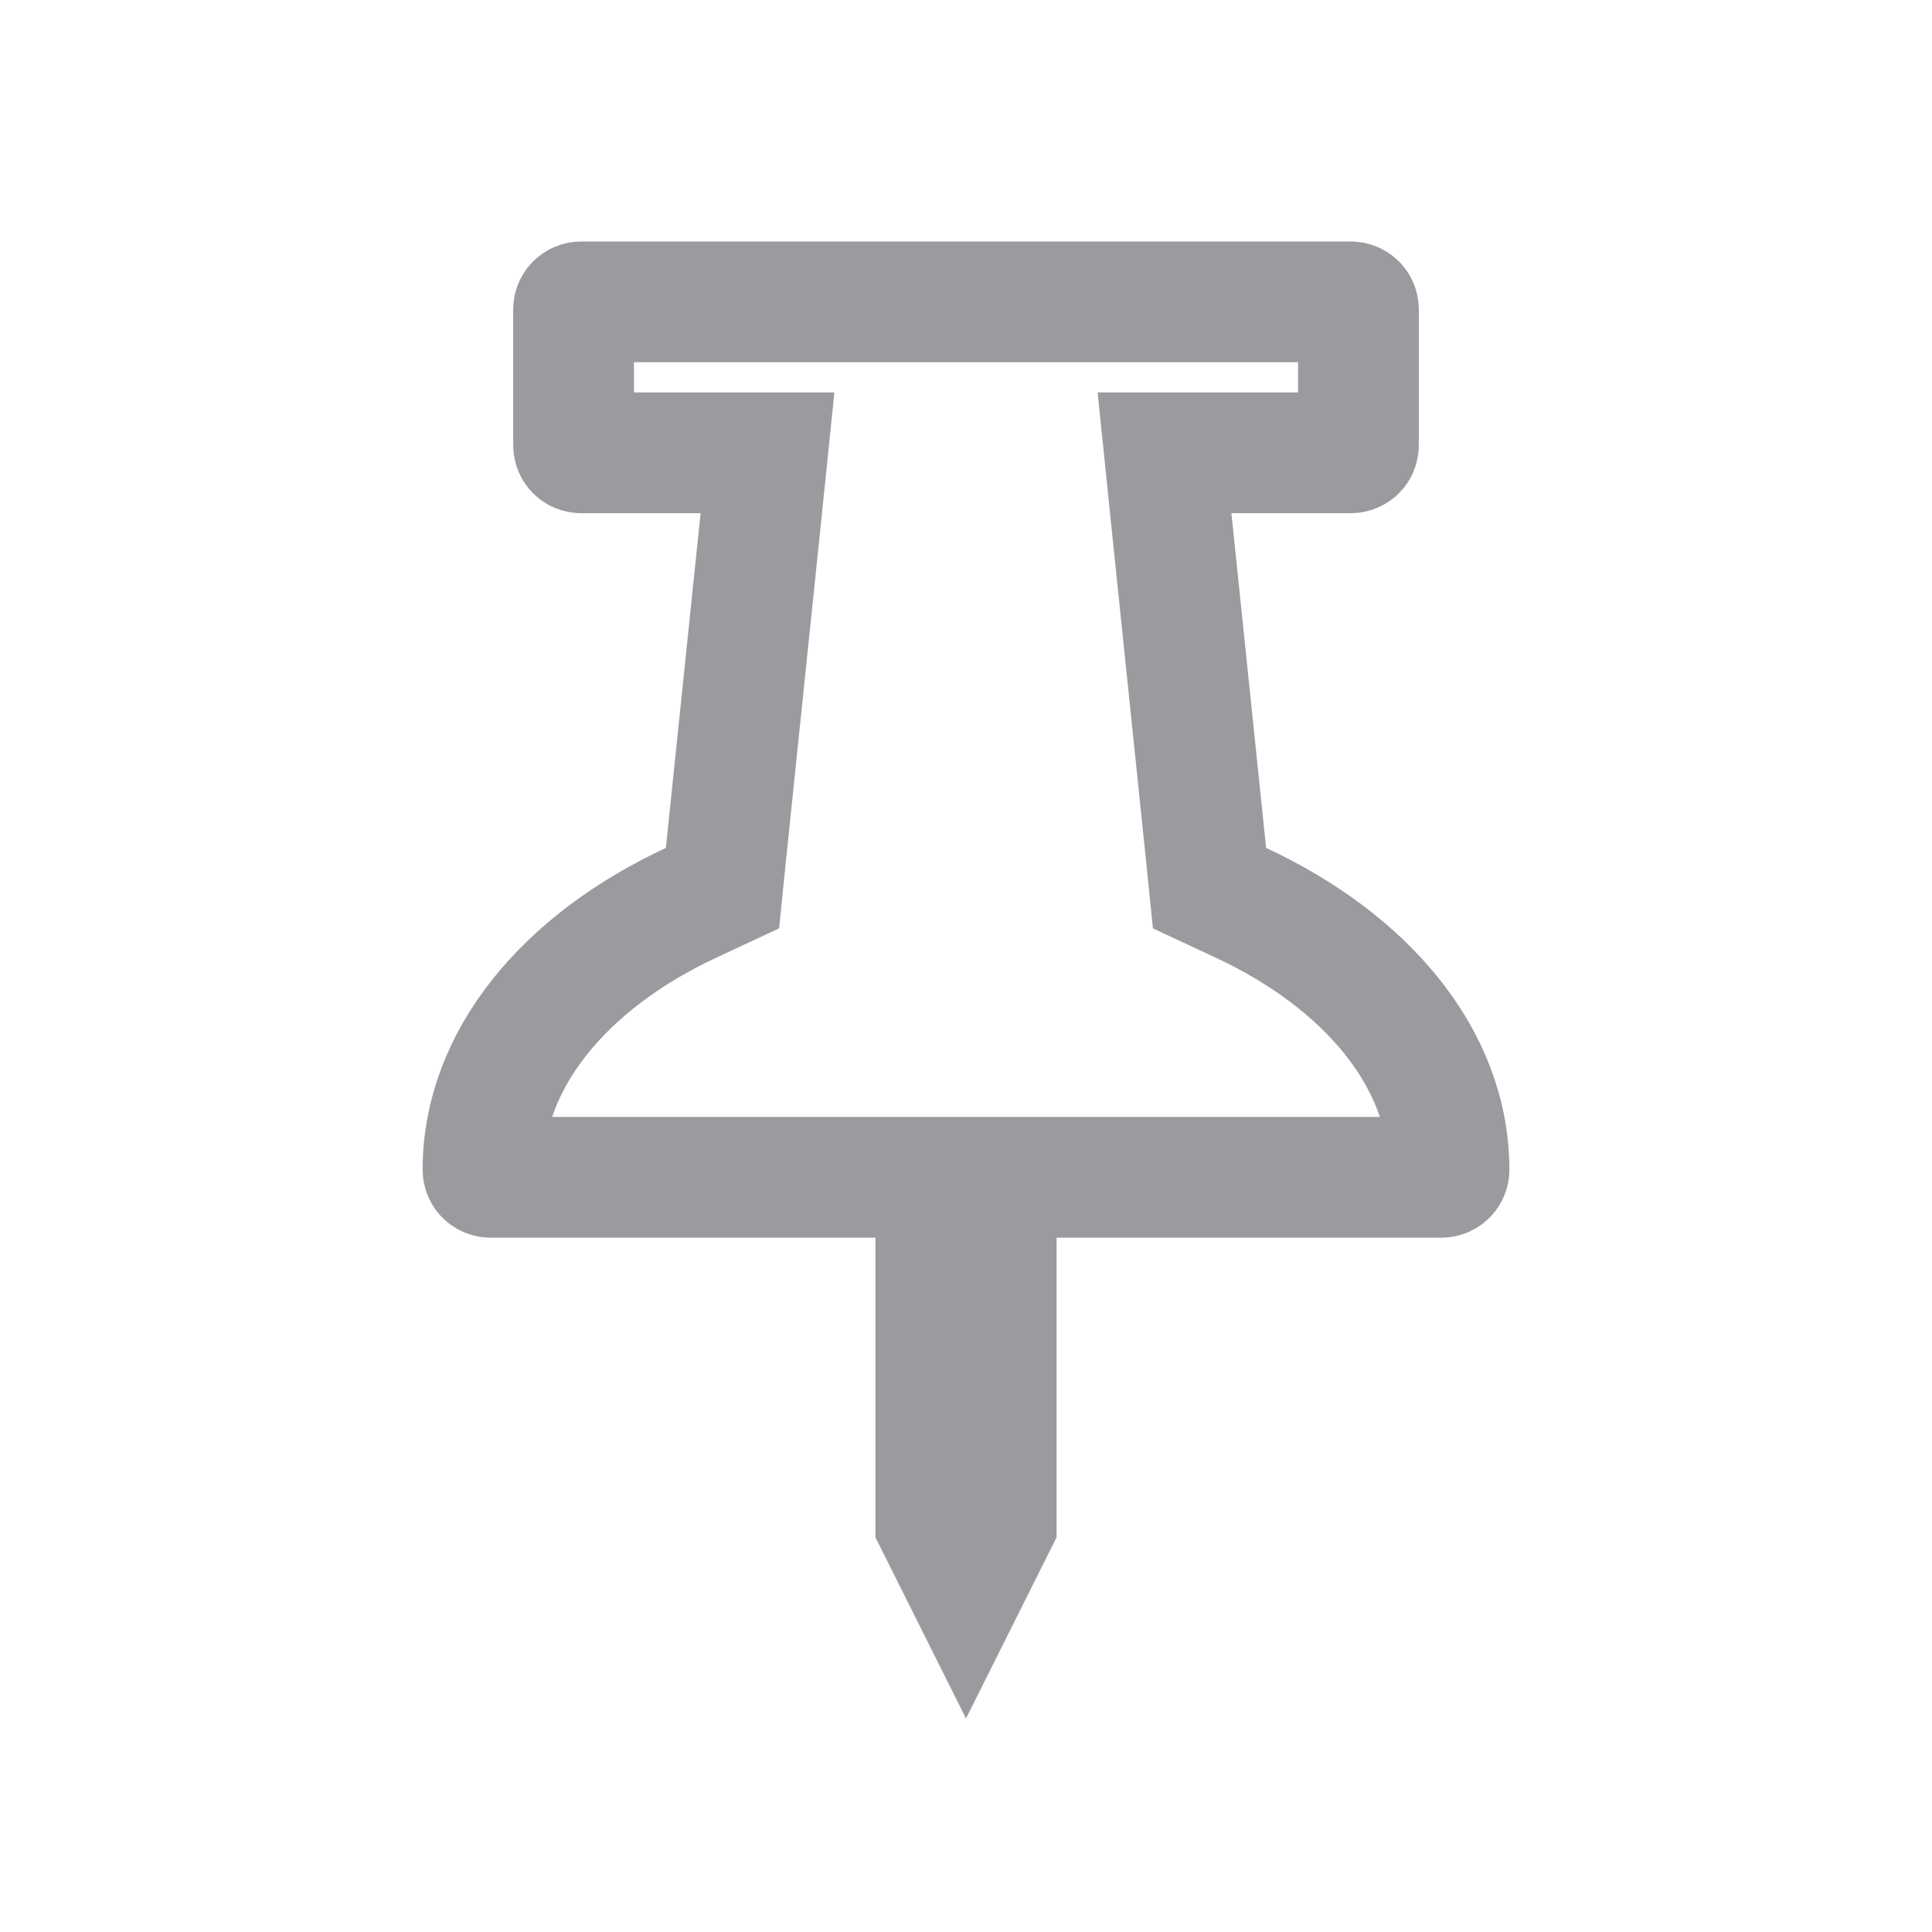 <svg width="24" height="24" viewBox="0 0 24 24" fill="none" xmlns="http://www.w3.org/2000/svg">
<path d="M14.982 10.61L15.025 11.033L15.411 11.213C16.962 11.934 18 13.143 18 14.531C18 14.583 17.958 14.625 17.906 14.625H13.125H12.375V15.375V18.921L12 19.671L11.625 18.921V15.375V14.625H10.875H6.094C6.042 14.625 6 14.583 6 14.531C6 13.156 7.023 11.941 8.589 11.213L8.975 11.033L9.018 10.61L9.449 6.452L9.534 5.625H8.703H7.219C7.167 5.625 7.125 5.583 7.125 5.531V3.844C7.125 3.792 7.167 3.75 7.219 3.75H16.781C16.833 3.75 16.875 3.792 16.875 3.844V5.531C16.875 5.583 16.833 5.625 16.781 5.625H15.297H14.466L14.551 6.452L14.982 10.61Z" stroke="#999B9E" stroke-width="1.5"/>
</svg>
